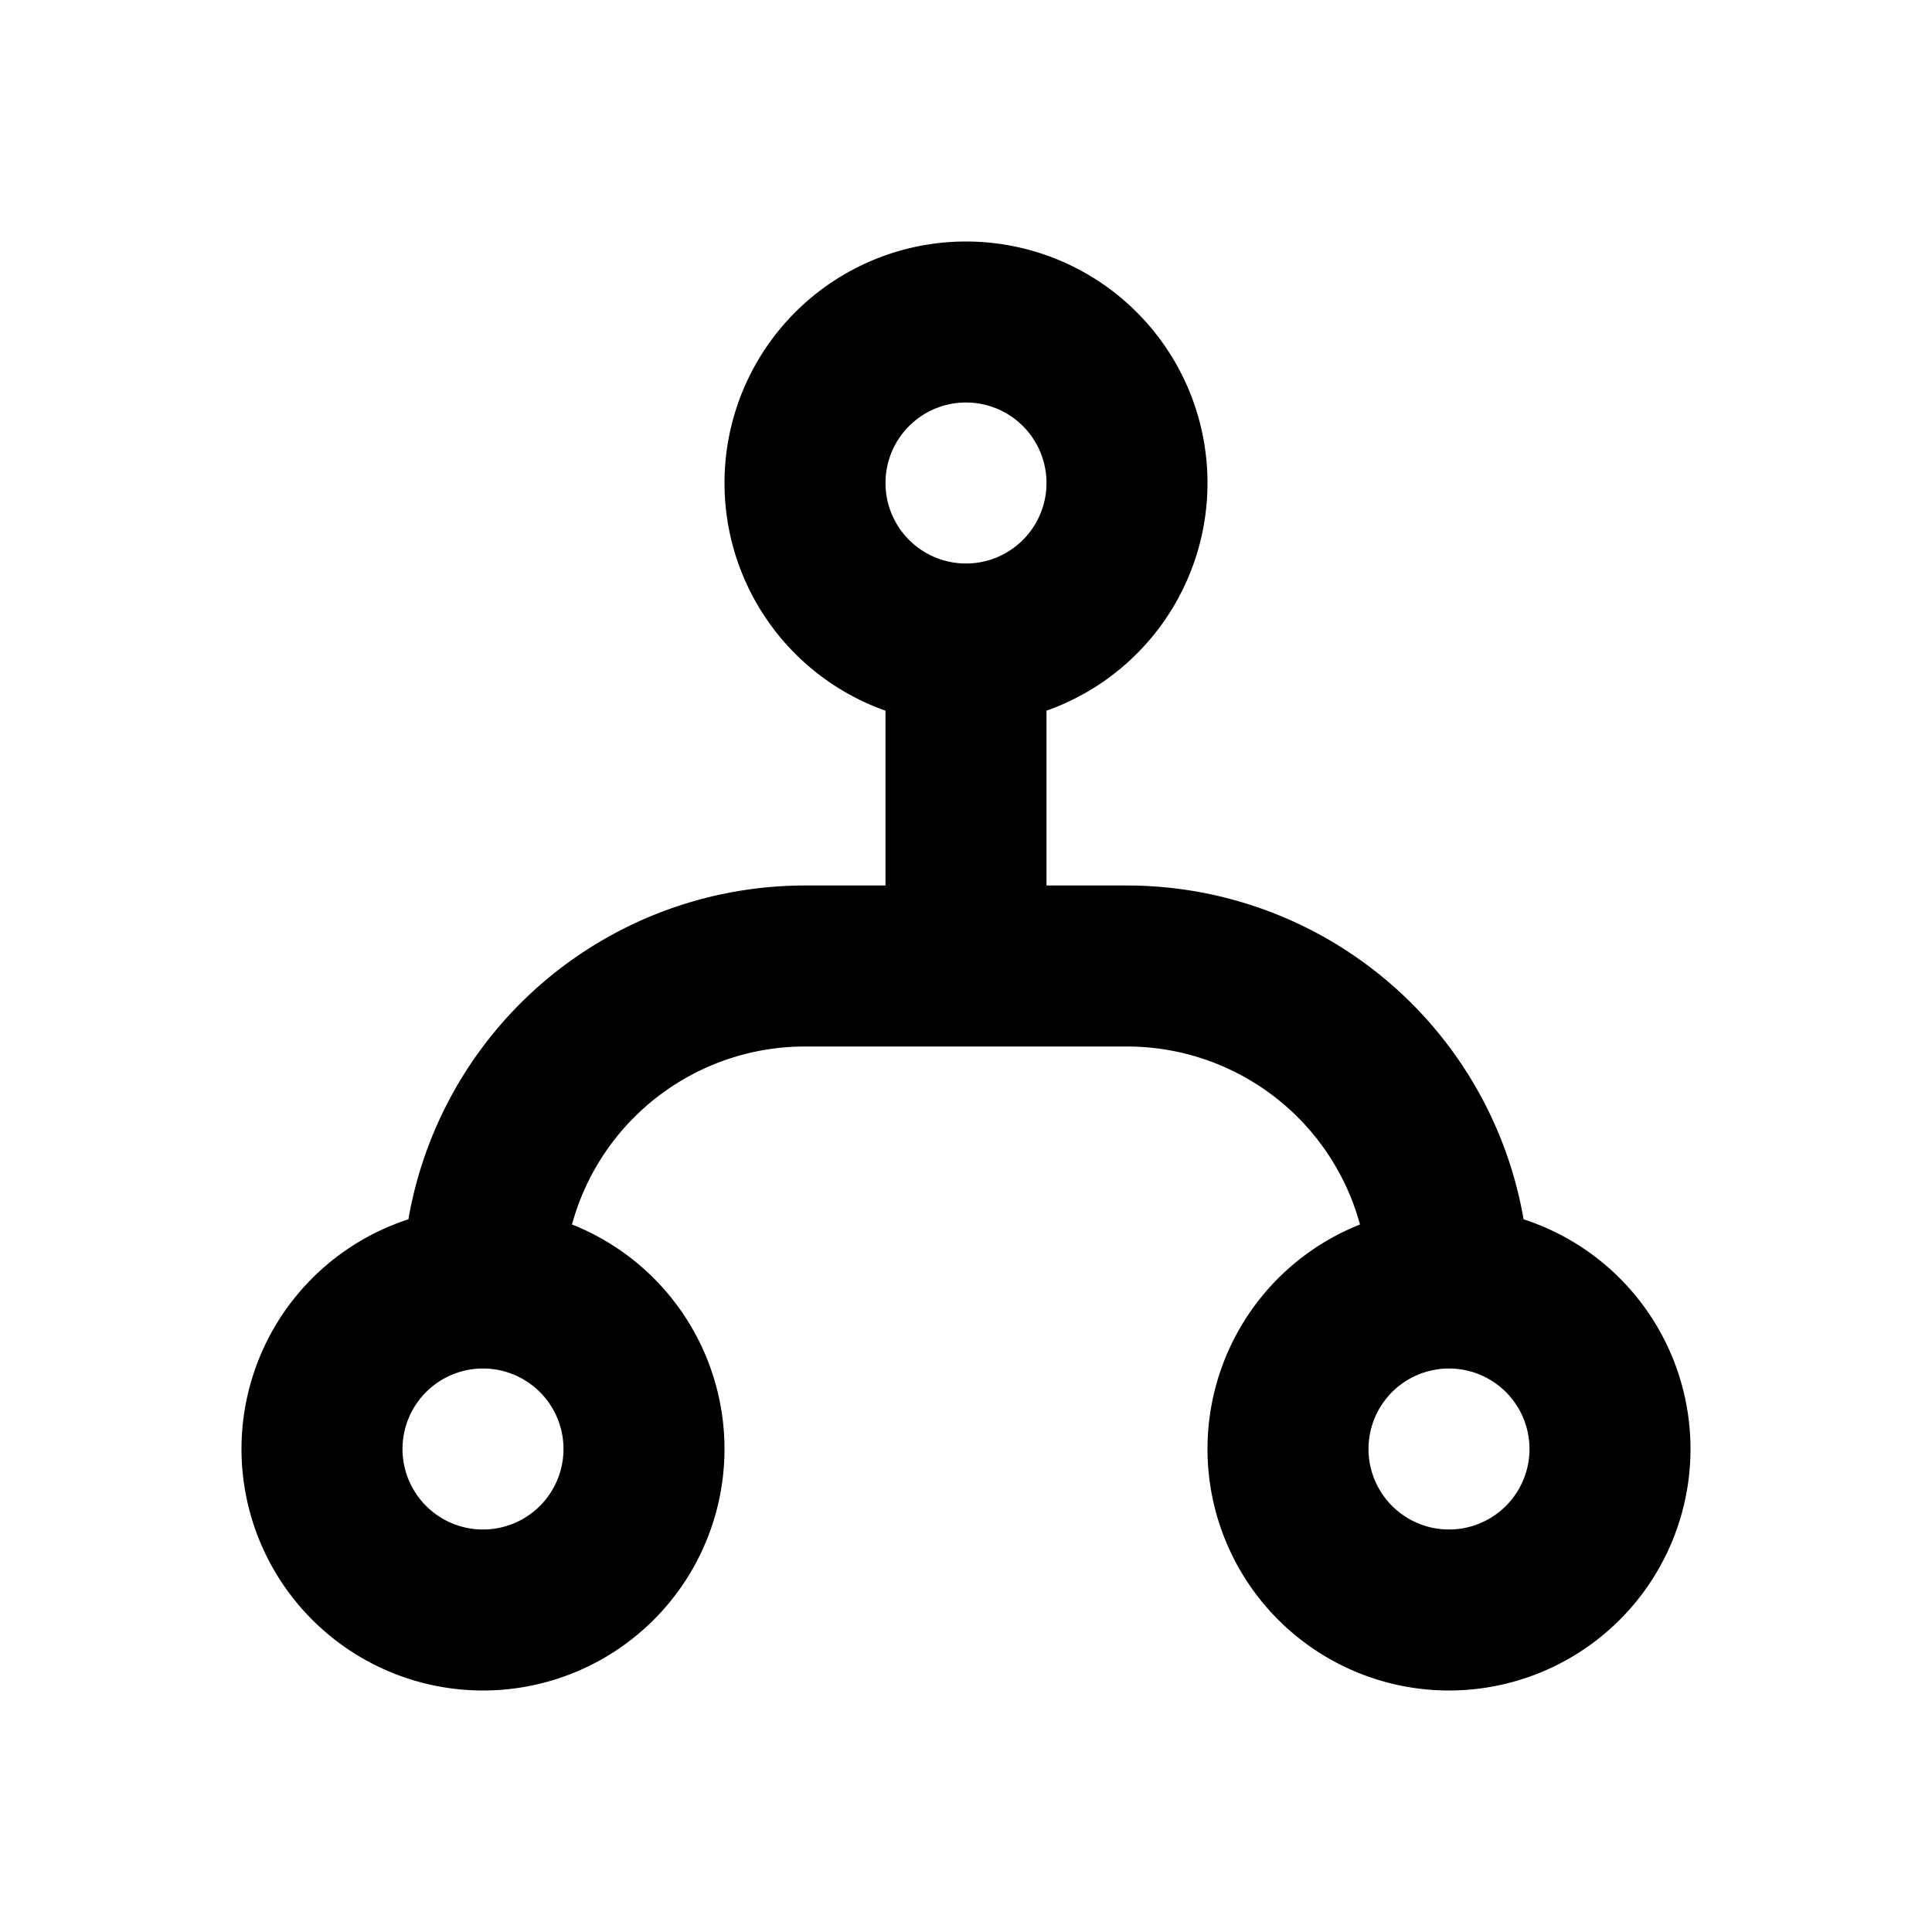 <svg xmlns="http://www.w3.org/2000/svg" width="24" height="24" viewBox="0 0 24 24" fill="none">
    <path stroke="currentColor" stroke-linejoin="round" stroke-width="2" d="M12 8a2 2 0 1 0 0-4 2 2 0 0 0 0 4Zm0 0v4m-6 4a2 2 0 1 0 0 4 2 2 0 0 0 0-4Zm0 0a4 4 0 0 1 4-4h4a4 4 0 0 1 4 4m0 0a2 2 0 1 0 0 4 2 2 0 0 0 0-4Z"/>
</svg>